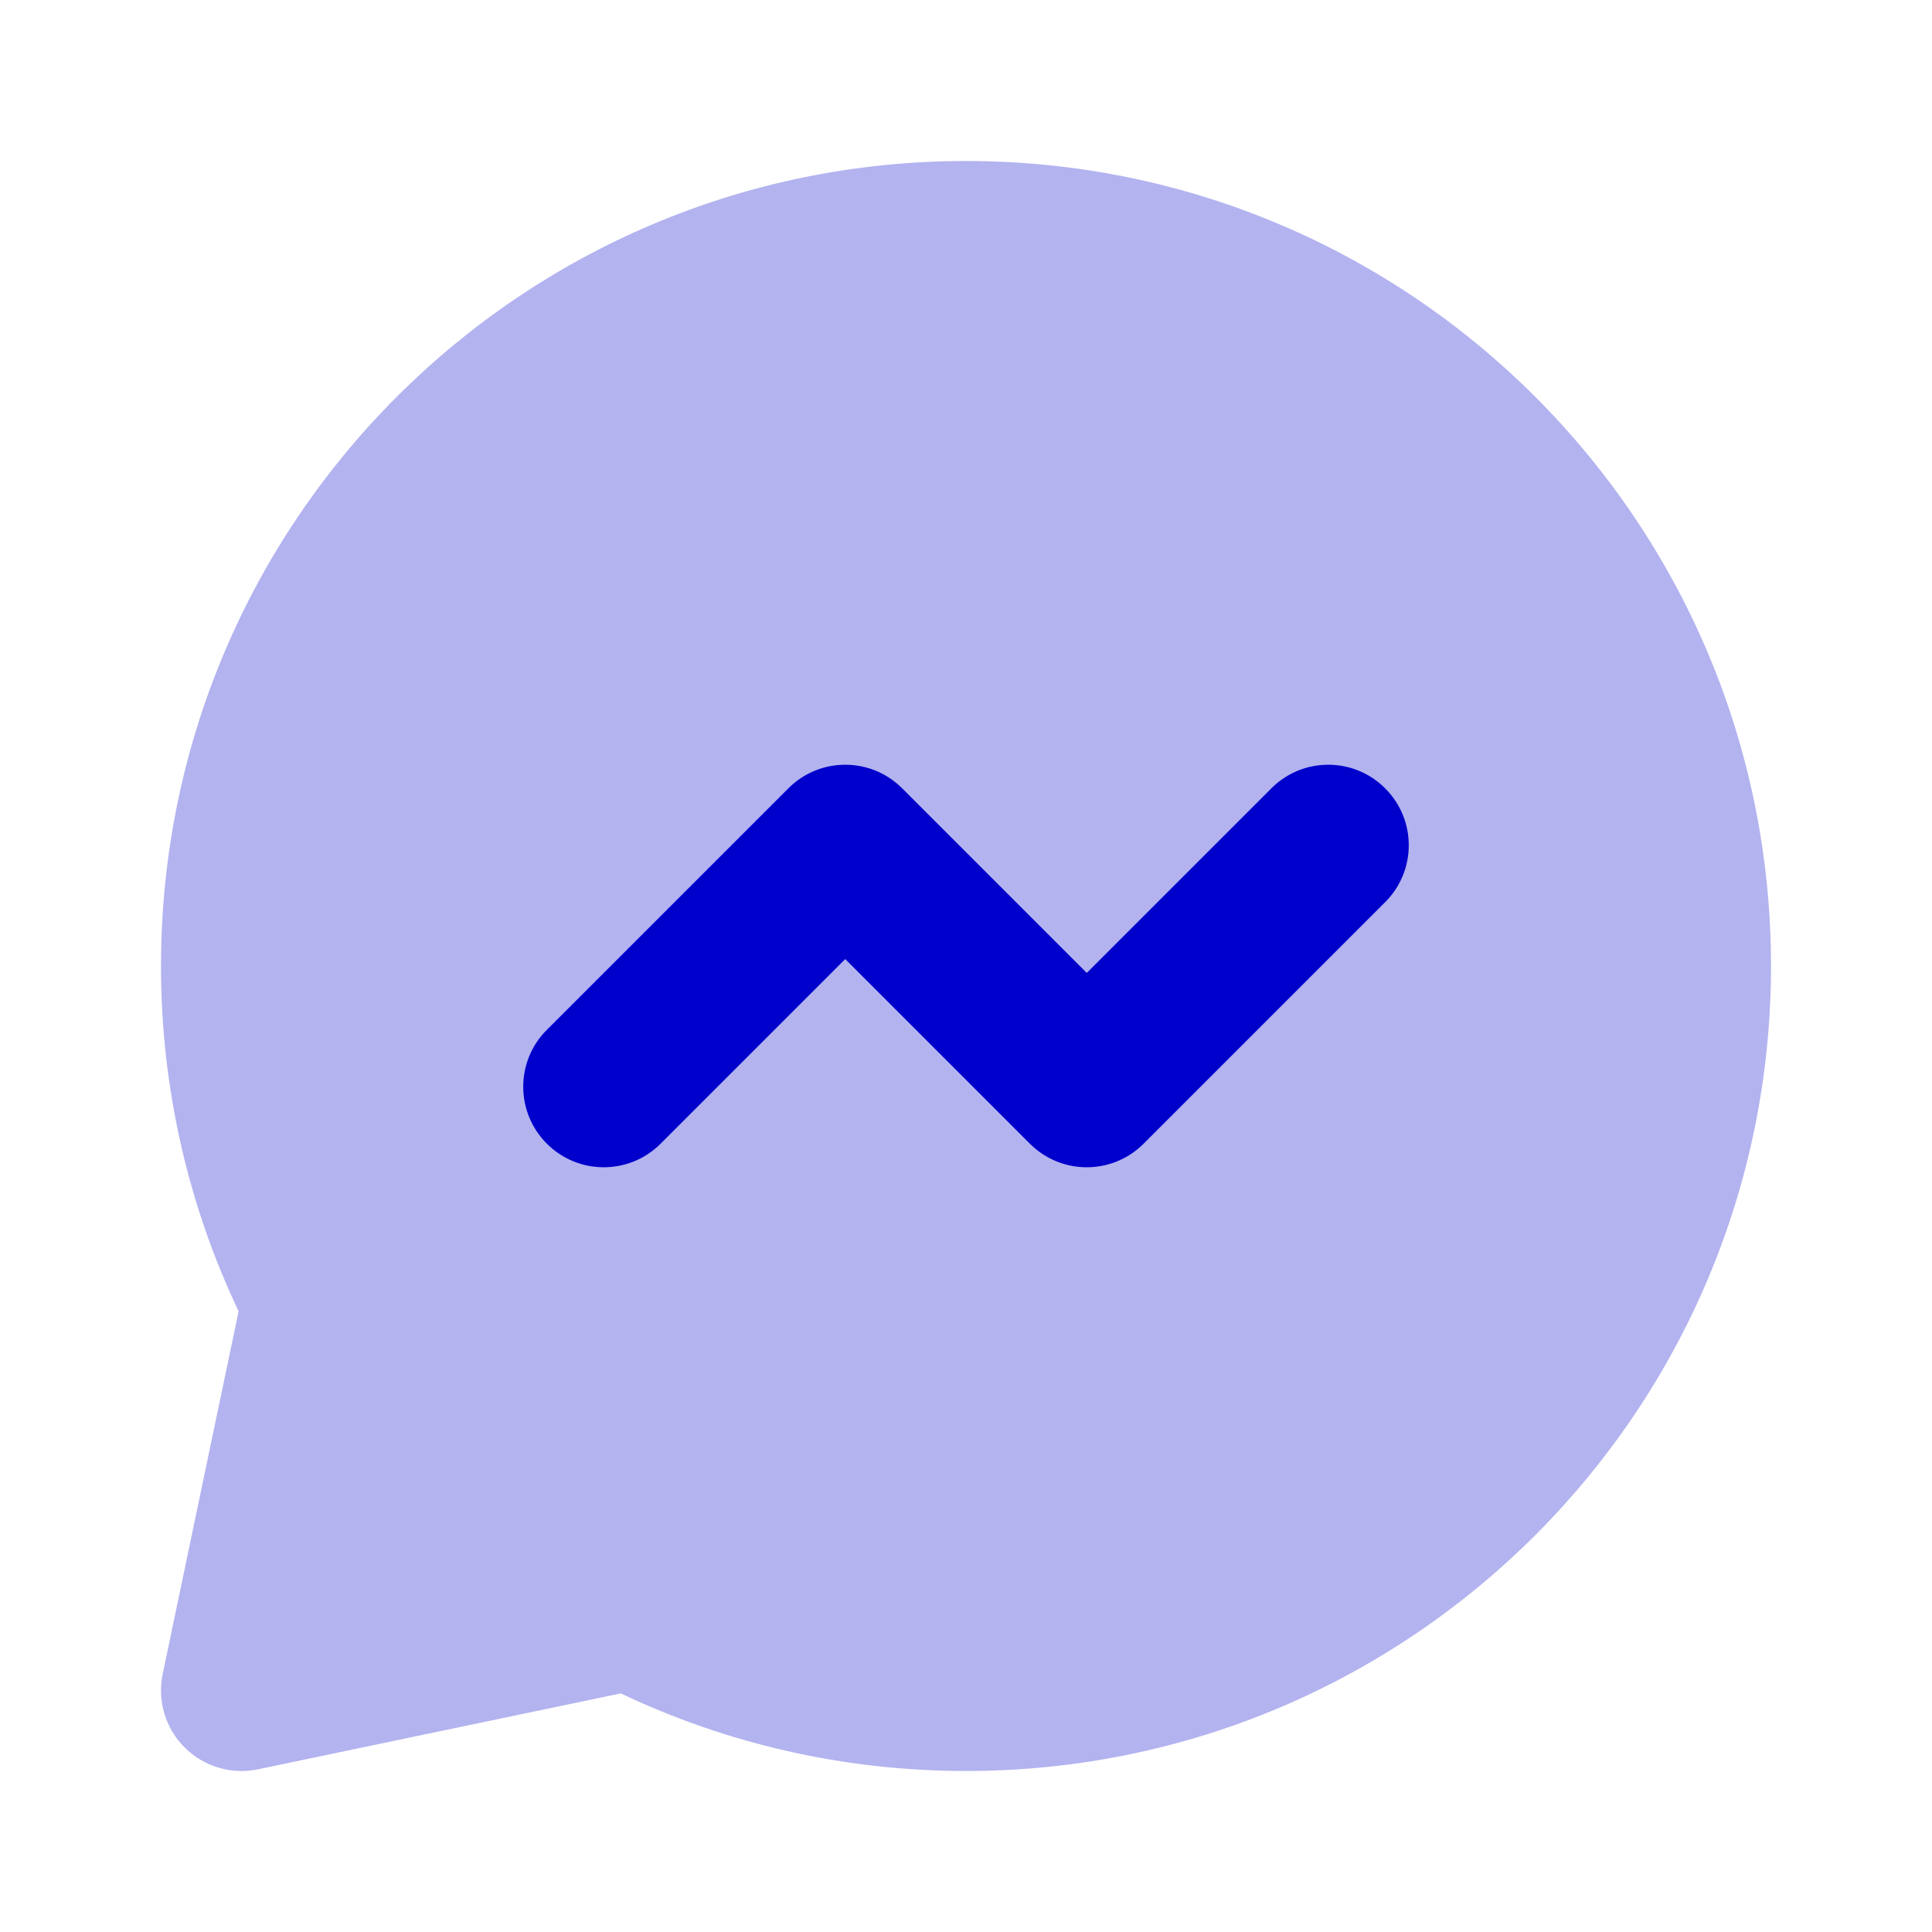 <svg width="24" height="24" viewBox="0 0 24 24" fill="none" xmlns="http://www.w3.org/2000/svg">
<path opacity="0.3" d="M12 2C6.477 2 2 6.477 2 12C2 13.533 2.346 14.988 2.964 16.289L2.021 20.795C1.952 21.126 2.054 21.468 2.293 21.707C2.532 21.946 2.874 22.048 3.205 21.979L7.711 21.036C9.012 21.654 10.467 22 12 22C17.523 22 22 17.523 22 12C22 6.477 17.523 2 12 2Z" fill="#0000CC"/>
<path fill-rule="evenodd" clip-rule="evenodd" d="M9.793 9.793C10.183 9.402 10.817 9.402 11.207 9.793L13.5 12.086L15.793 9.793C16.183 9.402 16.817 9.402 17.207 9.793C17.598 10.183 17.598 10.817 17.207 11.207L14.207 14.207C13.817 14.598 13.183 14.598 12.793 14.207L10.5 11.914L8.207 14.207C7.817 14.598 7.183 14.598 6.793 14.207C6.402 13.817 6.402 13.183 6.793 12.793L9.793 9.793Z" fill="#0000CC"/>
</svg>
